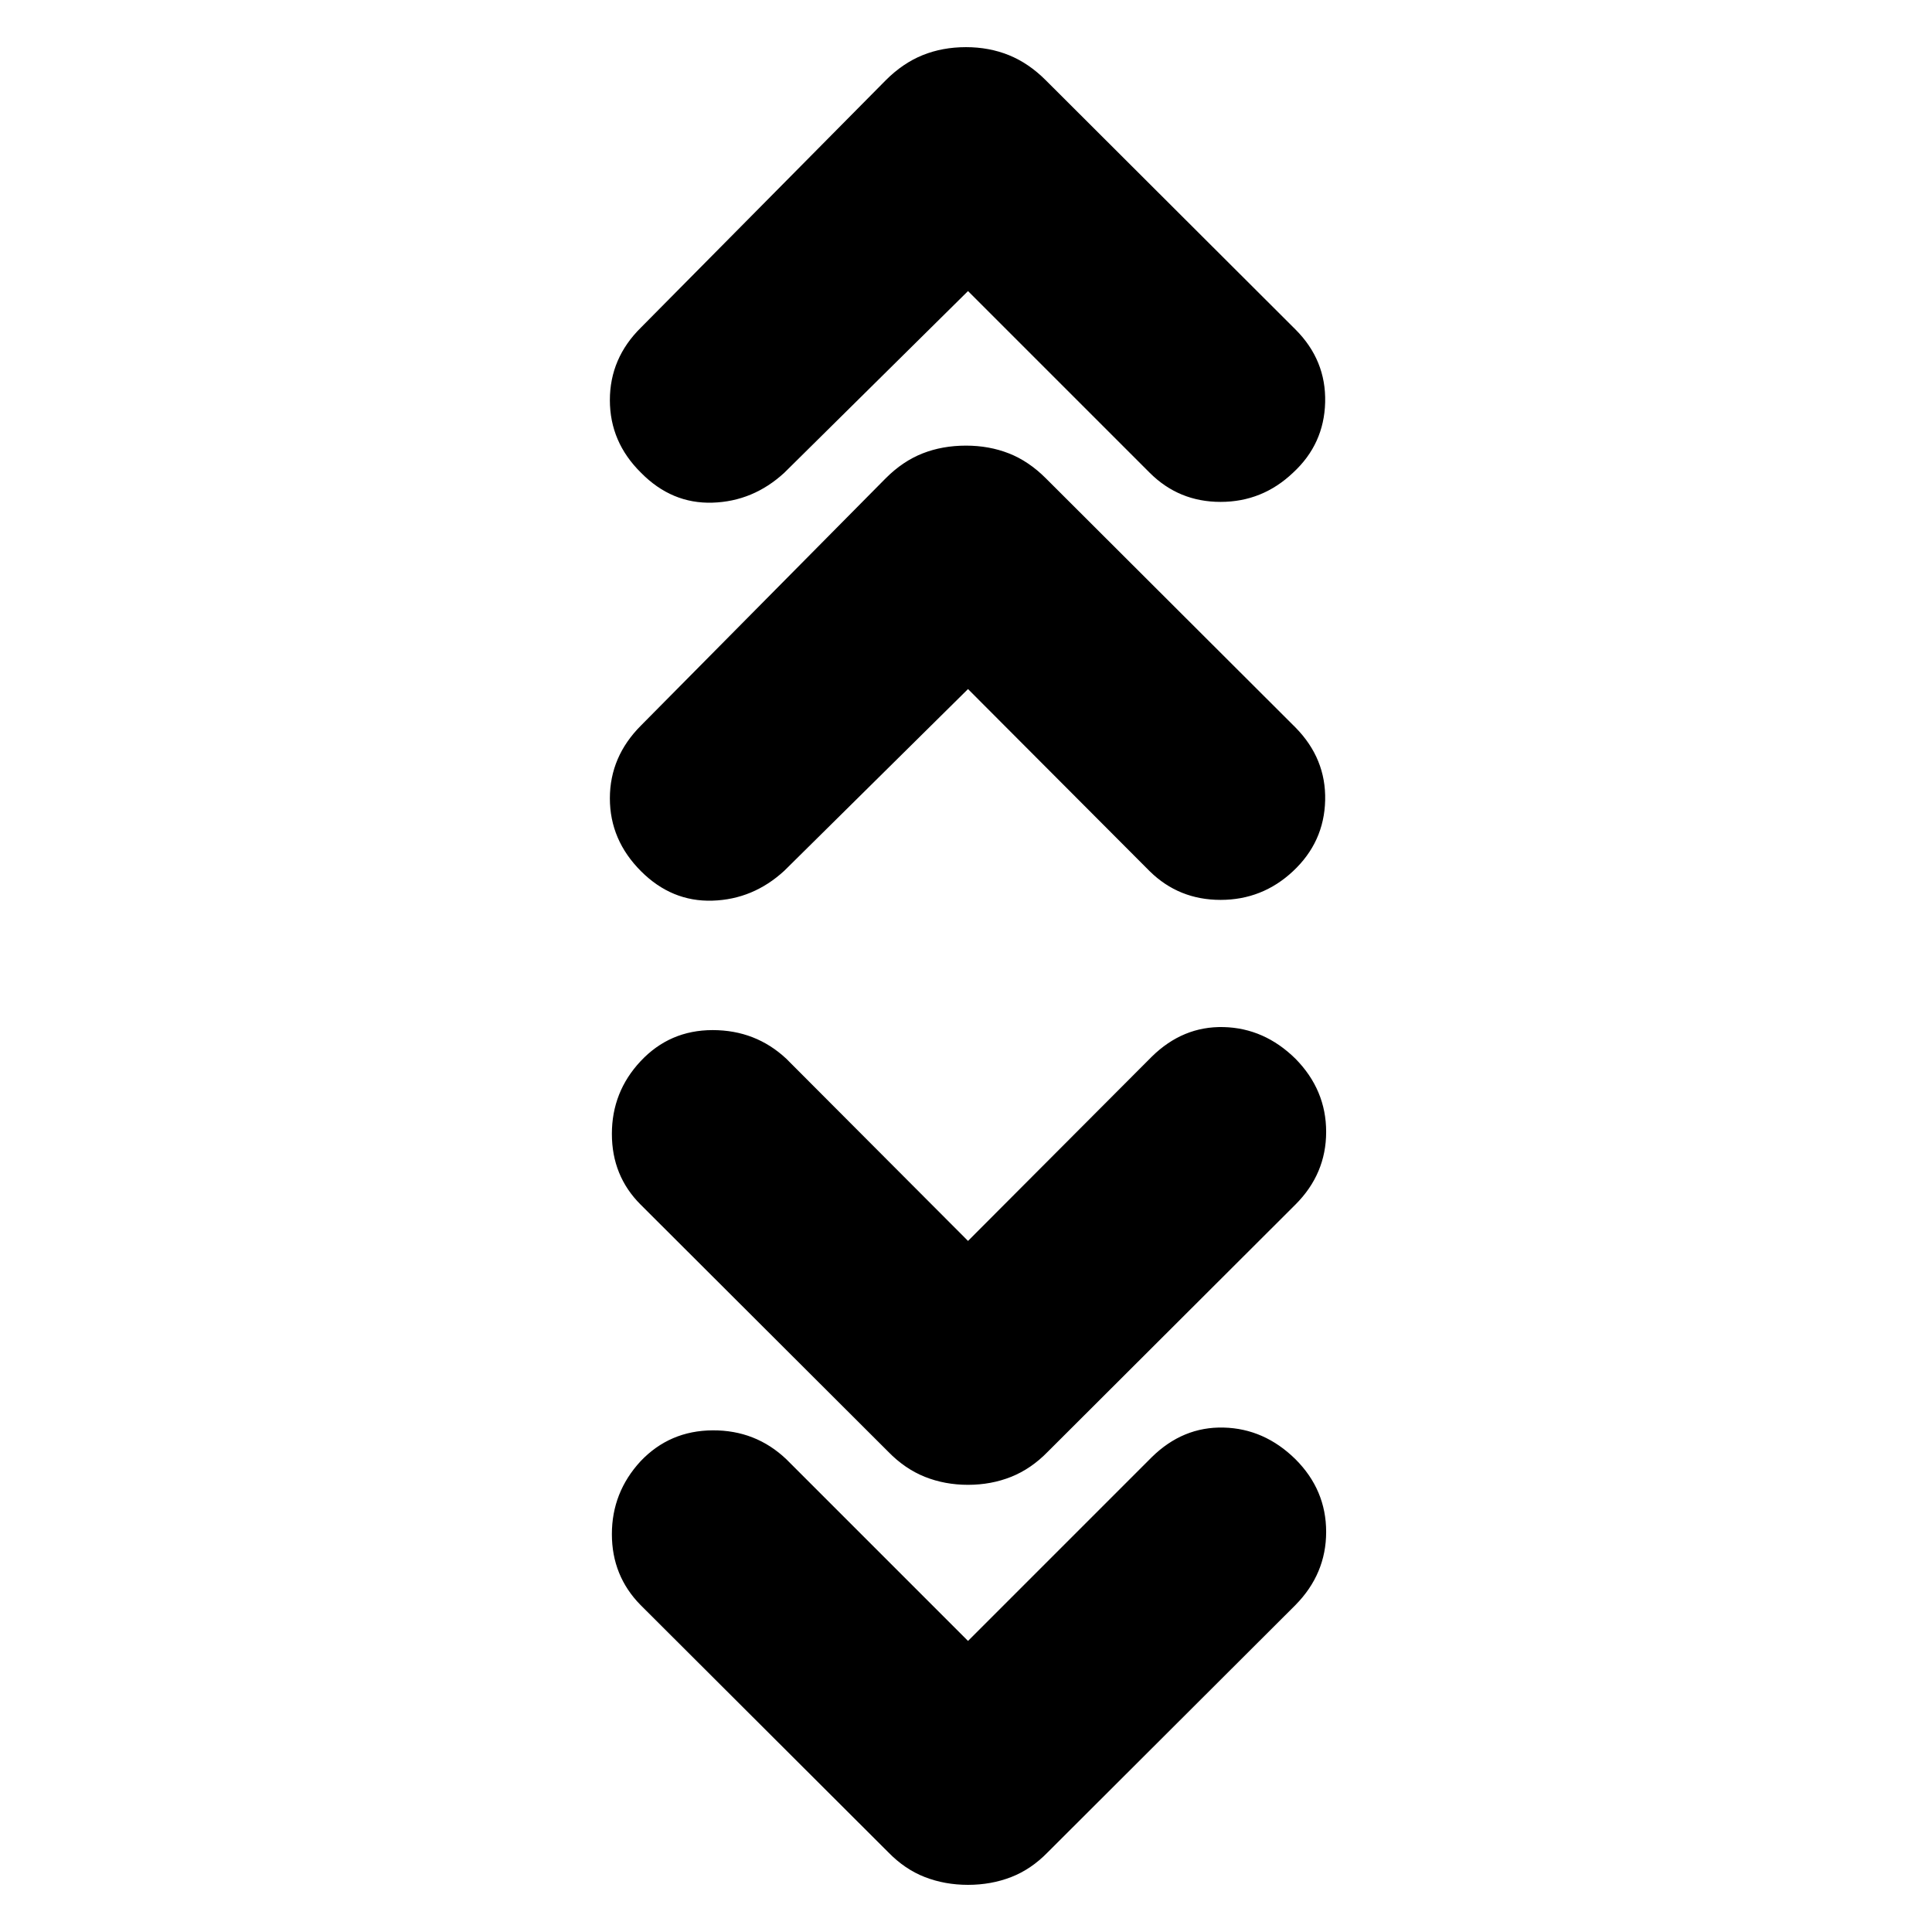 <svg xmlns="http://www.w3.org/2000/svg" height="24" viewBox="0 -960 960 960" width="24"><path d="m481-144.63 91.28-91.28q15.48-15.24 35.72-14.74t35.72 15.74q15.24 15.24 15.24 36.09 0 20.86-15.24 36.34L520.63-39.63q-8.24 8.48-18.2 12.34-9.95 3.86-21.43 3.86t-21.43-3.86q-9.96-3.86-18.2-12.34L318.28-162.48q-14.24-14.48-14.24-35.22 0-20.73 14.24-36.21 14.48-15.24 35.84-15.36 21.36-.12 36.6 14.36L481-144.63Zm0-198.76 91.28-91.52q15.48-15.24 35.72-14.74t35.72 15.74q15.24 15.48 15.24 36.33 0 20.86-15.24 36.1L520.63-238.63q-8.24 8.48-18.2 12.46-9.95 3.97-21.43 3.97t-21.43-3.97q-9.96-3.98-18.2-12.46L318.28-361.48q-14.24-14.24-14.24-35.1 0-20.85 14.24-36.09 14.48-15.48 35.84-15.48 21.36 0 36.6 14.24L481-343.39Zm0-274.22-91.28 90.28q-15.48 14.24-35.72 14.86-20.24.62-35.48-14.62-15.48-15.48-15.48-36.21 0-20.74 15.48-36.22l121.61-122.85q8.48-8.48 18.32-12.34 9.83-3.86 21.55-3.86 11.48 0 21.32 3.86 9.83 3.86 18.31 12.34l124.09 123.85q15.24 15.48 14.74 36.22-.5 20.73-15.98 35.21-15.24 14.24-35.98 14.24-20.74 0-35.22-14.24L481-617.61Zm0-197.76-91.28 90.28q-15.48 14.24-35.72 14.86-20.24.62-35.48-14.86-15.48-15.24-15.48-36.09 0-20.86 15.48-36.1l121.61-122.85q8.48-8.48 18.32-12.46 9.83-3.98 21.55-3.98 11.48 0 21.32 3.98 9.83 3.98 18.31 12.46l124.09 123.85q15.24 15.24 14.74 36.1-.5 20.85-15.98 35.09-15.24 14.48-35.98 14.48-20.74 0-35.22-14.48L481-815.37Z"/></svg>